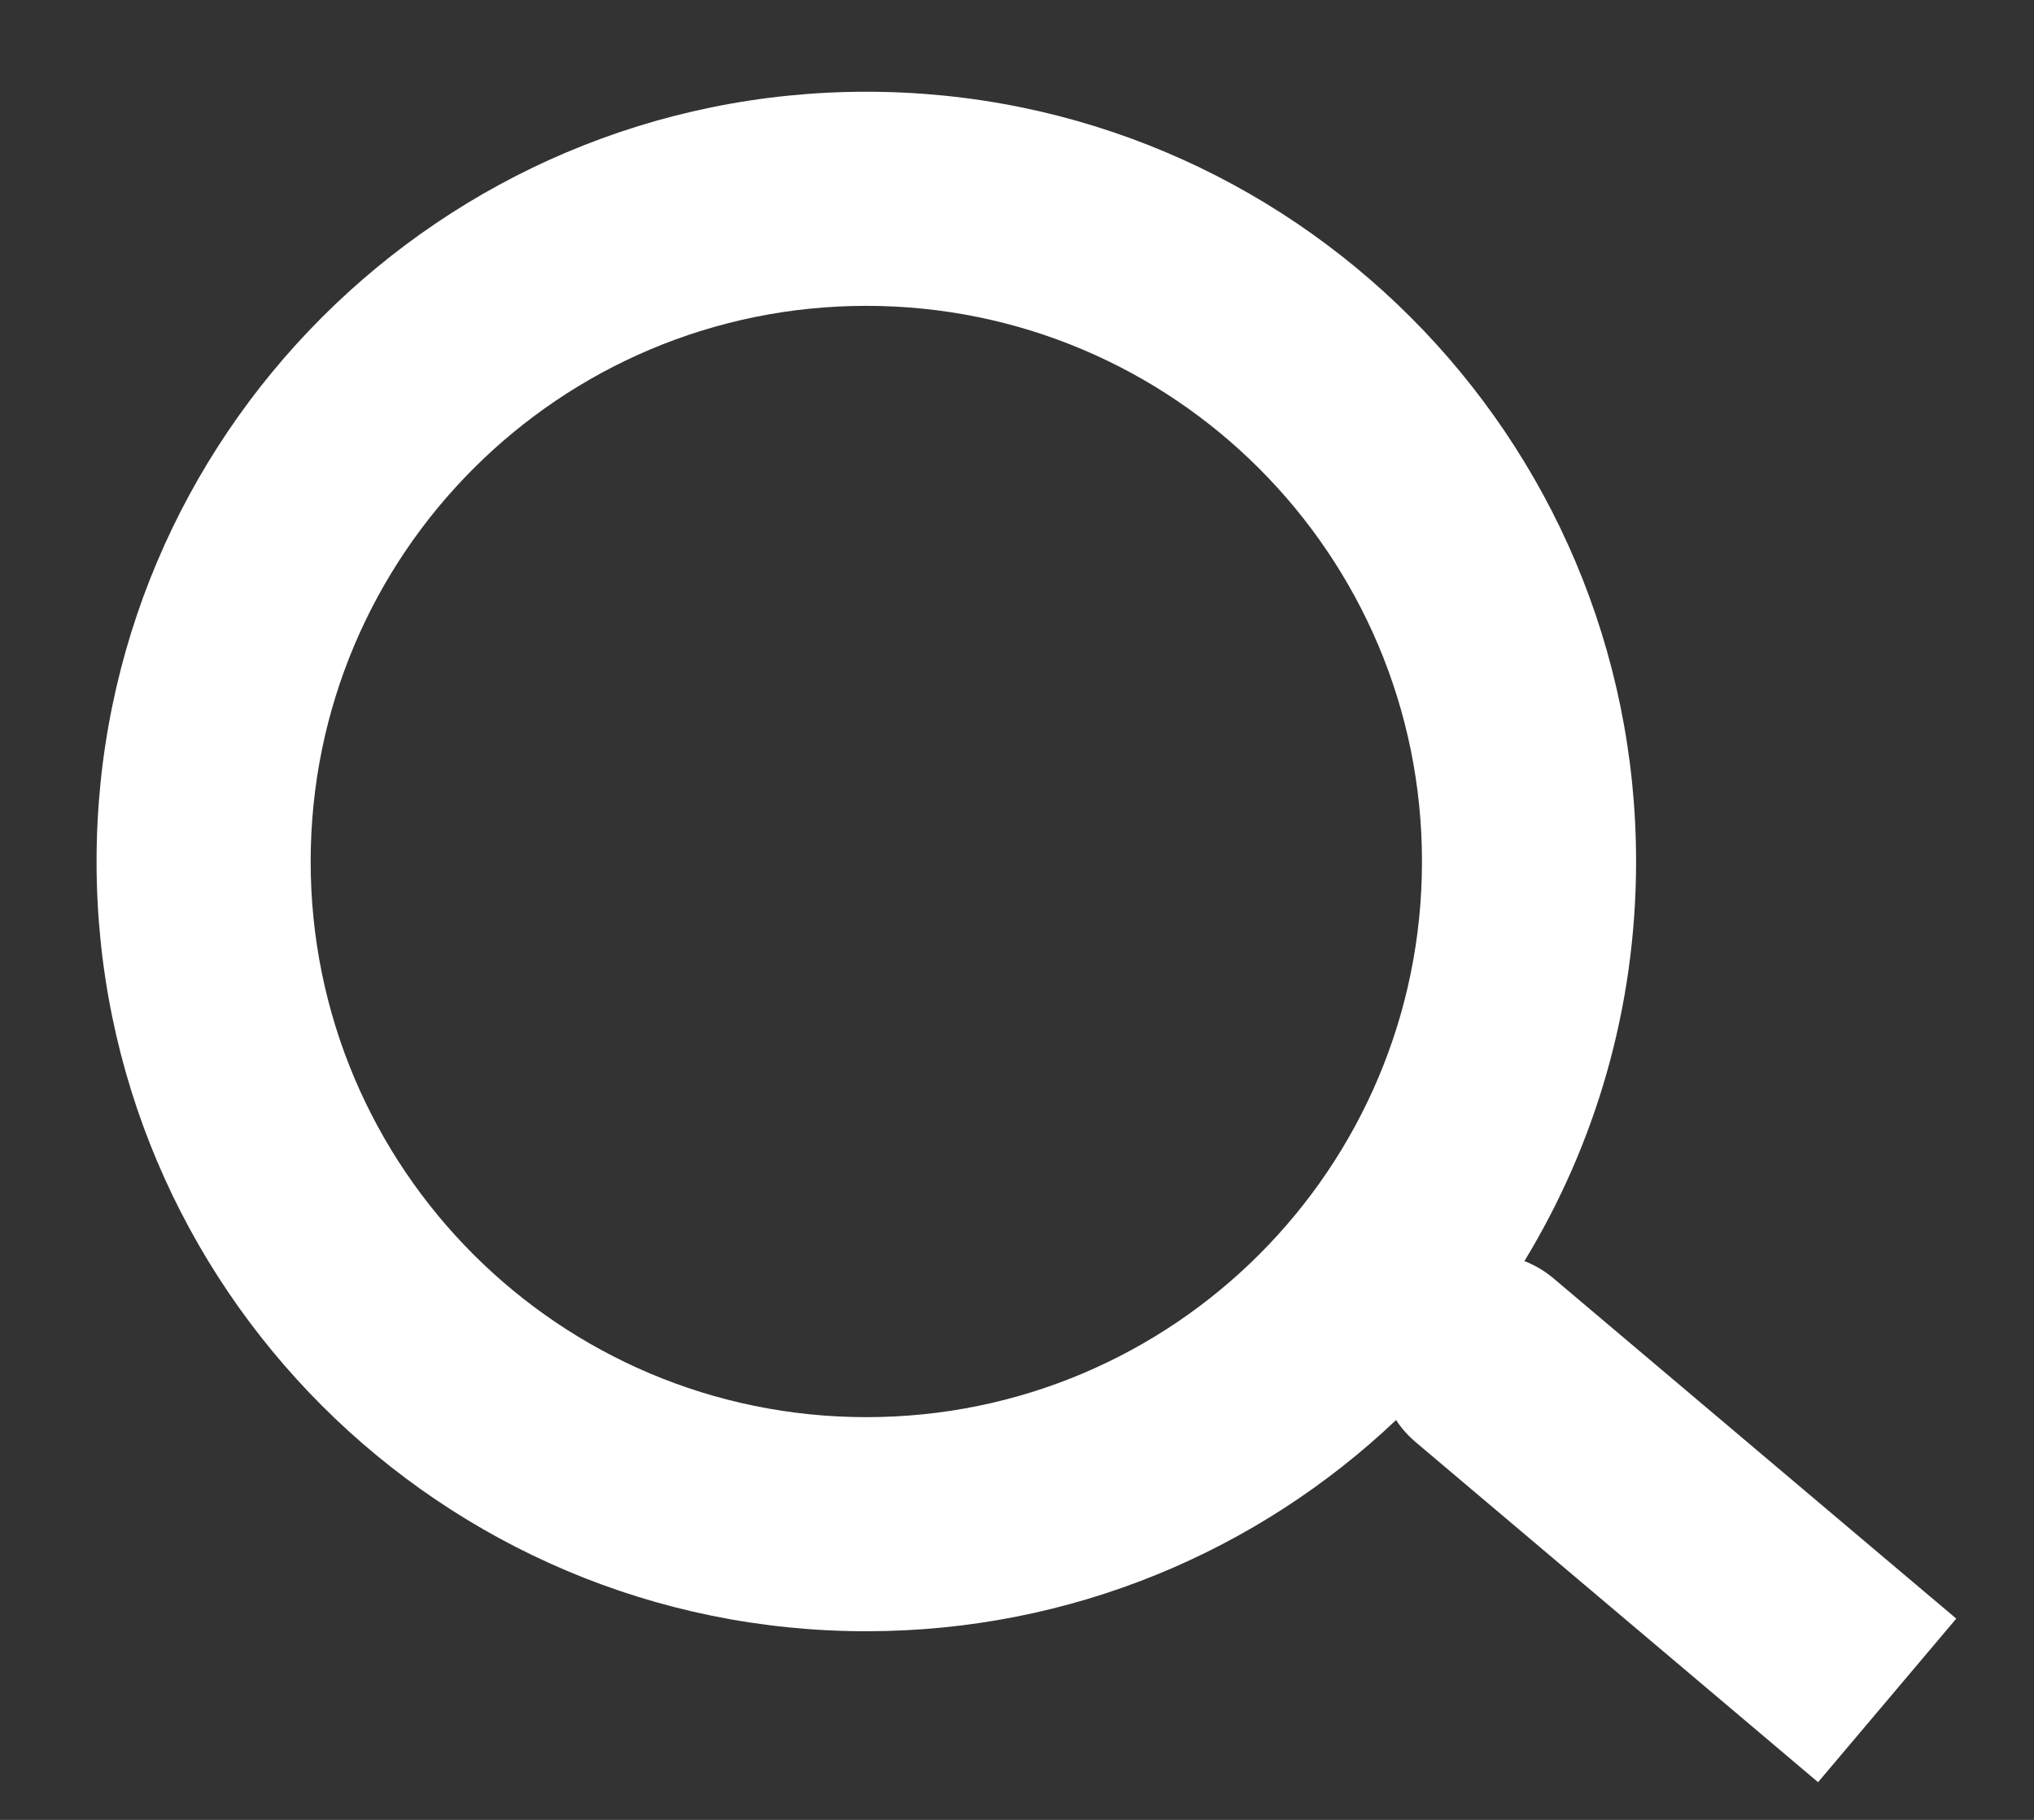 <svg width="19" height="17" viewBox="0 0 19 17" fill="none" xmlns="http://www.w3.org/2000/svg">
<rect x="0" y="0" width="19" height="17" fill="#333333" stroke="none"/>
<path fill-rule="evenodd" clip-rule="evenodd" d="M2.902 8.048C2.902 5.181 5.226 2.857 8.093 2.857C10.959 2.857 13.283 5.181 13.283 8.048C13.283 10.915 10.959 13.238 8.093 13.238C5.226 13.238 2.902 10.915 2.902 8.048ZM8.093 0.857C4.122 0.857 0.902 4.077 0.902 8.048C0.902 12.019 4.122 15.238 8.093 15.238C10.01 15.238 11.752 14.488 13.041 13.265C13.091 13.342 13.154 13.412 13.227 13.474L16.219 16.002L16.983 16.648L18.274 15.12L17.51 14.475L14.518 11.947C14.433 11.874 14.339 11.819 14.24 11.78C14.902 10.692 15.283 9.415 15.283 8.048C15.283 4.077 12.064 0.857 8.093 0.857Z" fill="white"/>
</svg>
